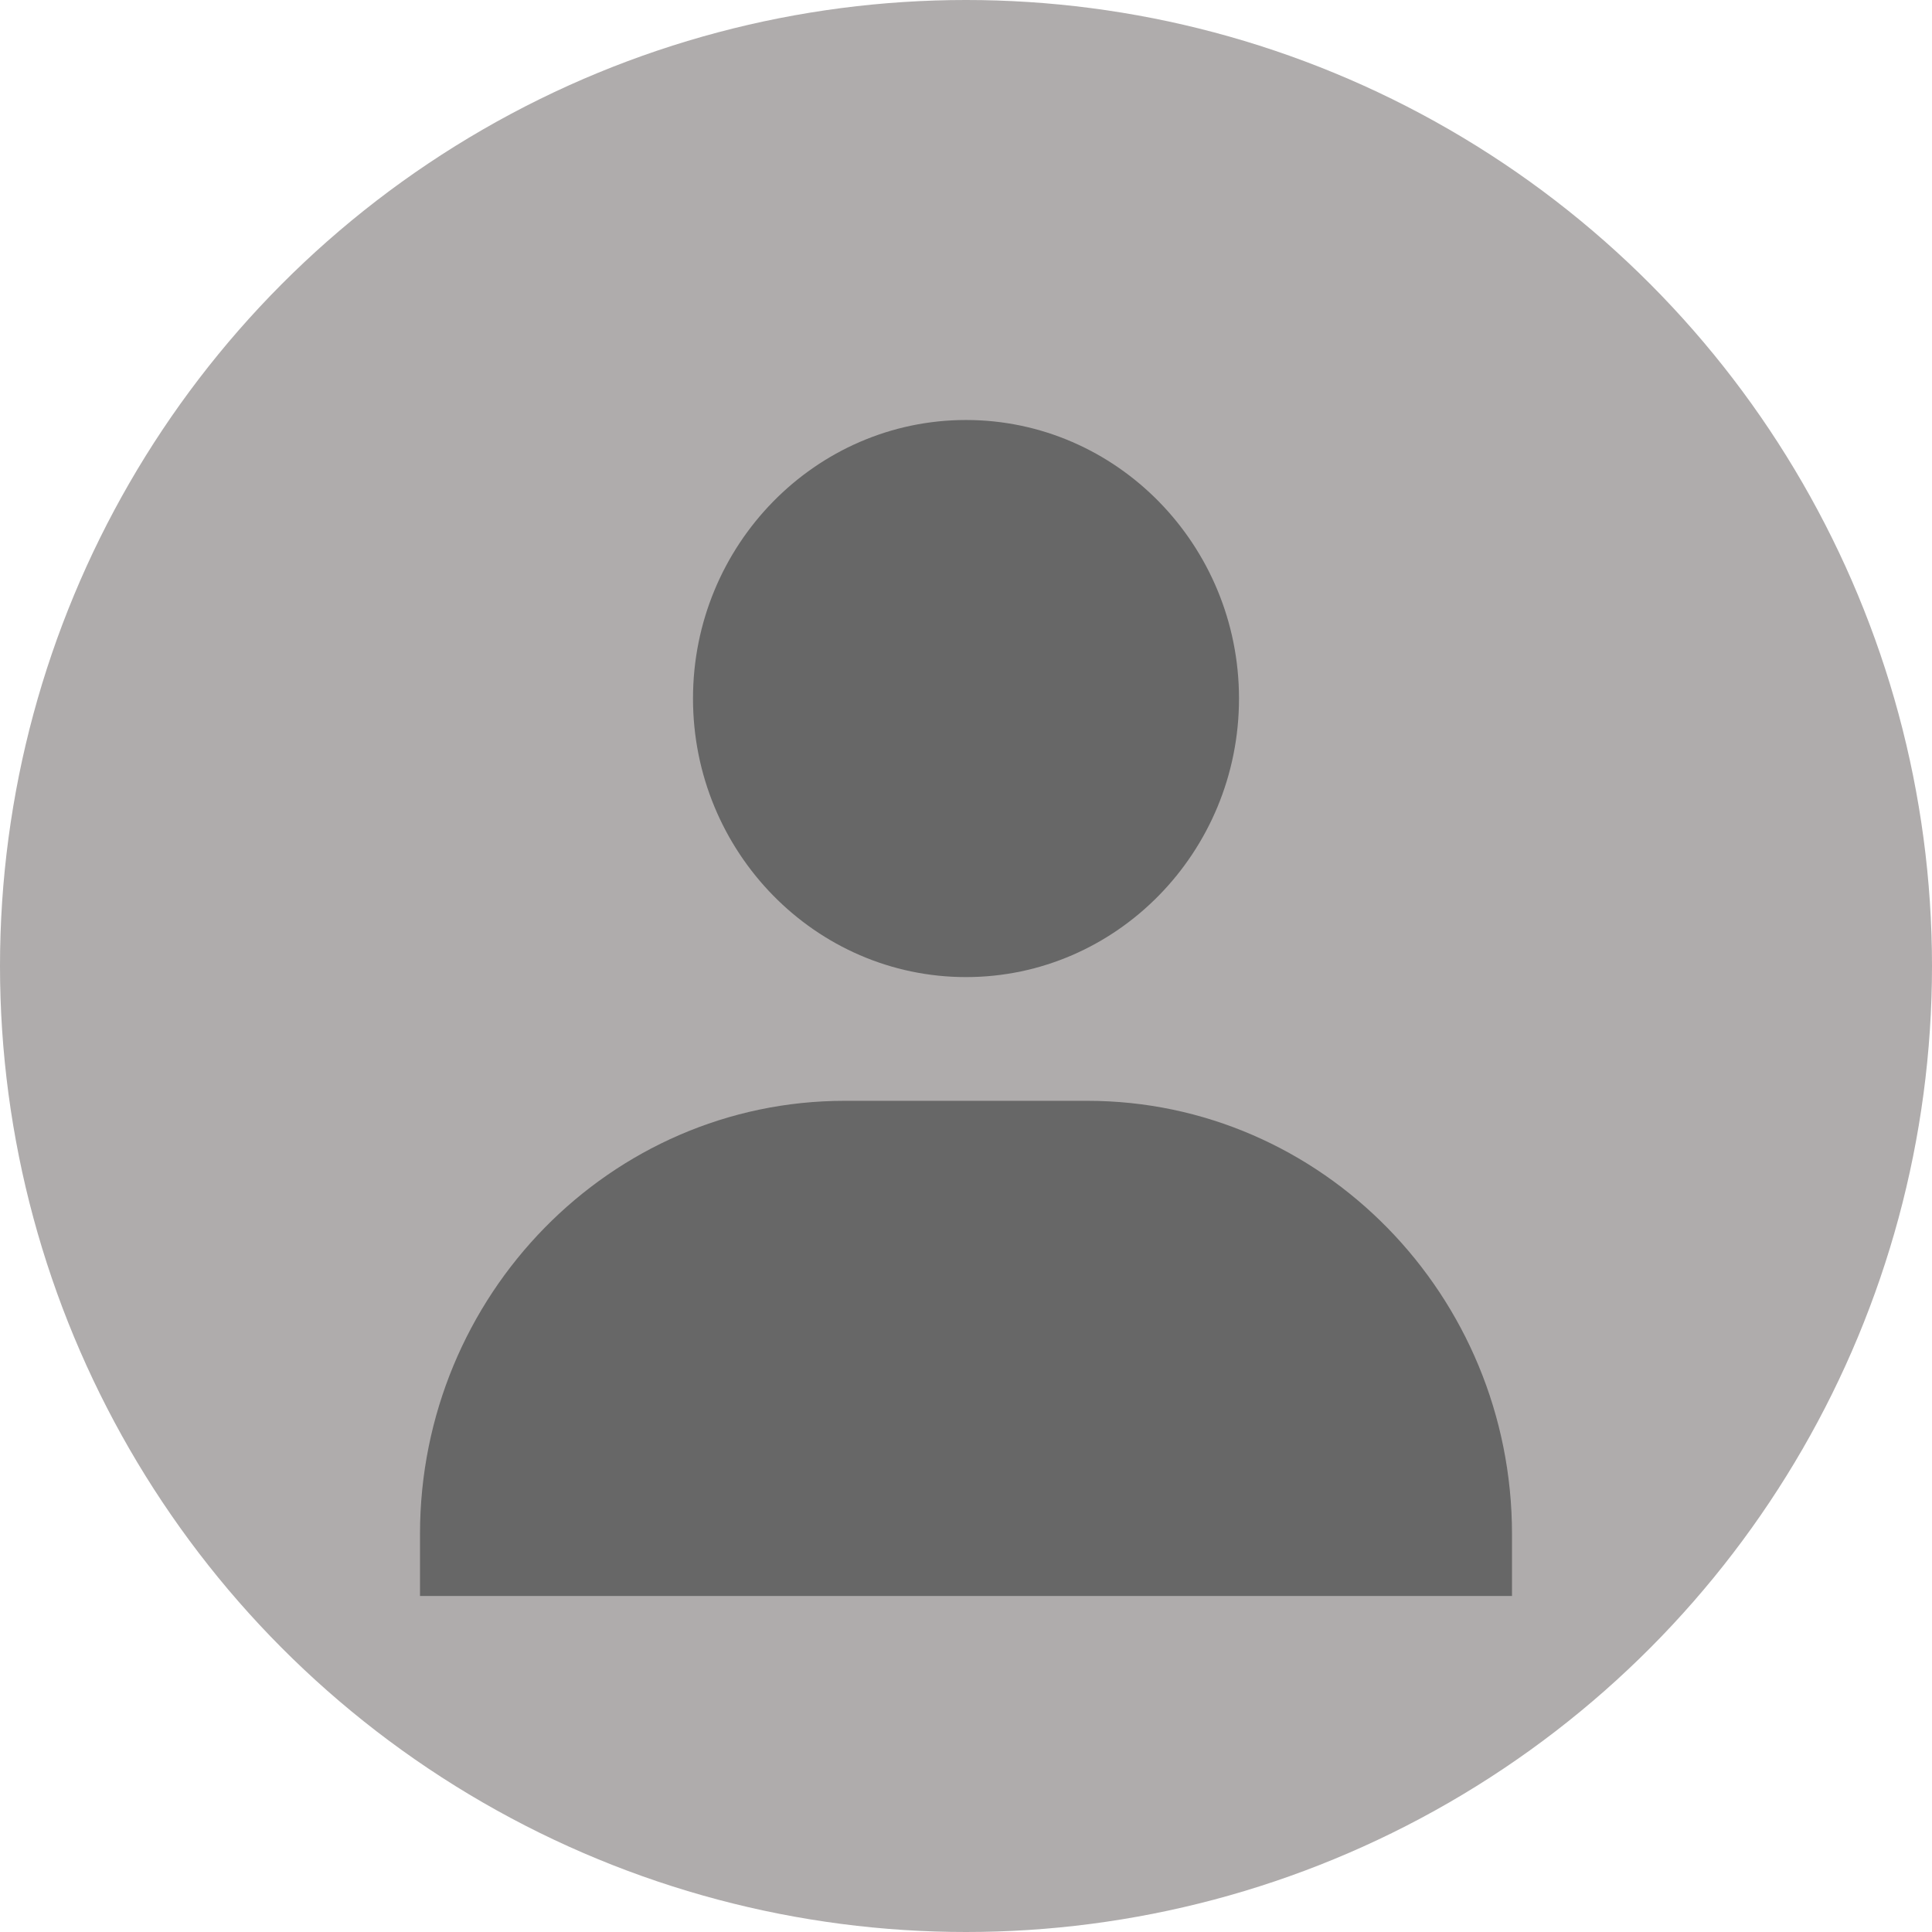 <svg width="23" height="23" viewBox="0 0 23 23" fill="none" xmlns="http://www.w3.org/2000/svg">
<circle cx="11.5" cy="11.5" r="11.5" fill="#AFACAC"/>
<path d="M8.25 8.316C8.25 10.144 9.708 11.632 11.5 11.632C13.292 11.632 14.75 10.144 14.75 8.316C14.75 6.488 13.292 5 11.5 5C9.708 5 8.25 6.488 8.25 8.316ZM17.278 19H18V18.263C18 15.42 15.732 13.105 12.944 13.105H10.056C7.268 13.105 5 15.42 5 18.263V19H17.278Z" fill="#676767"/>
</svg>

